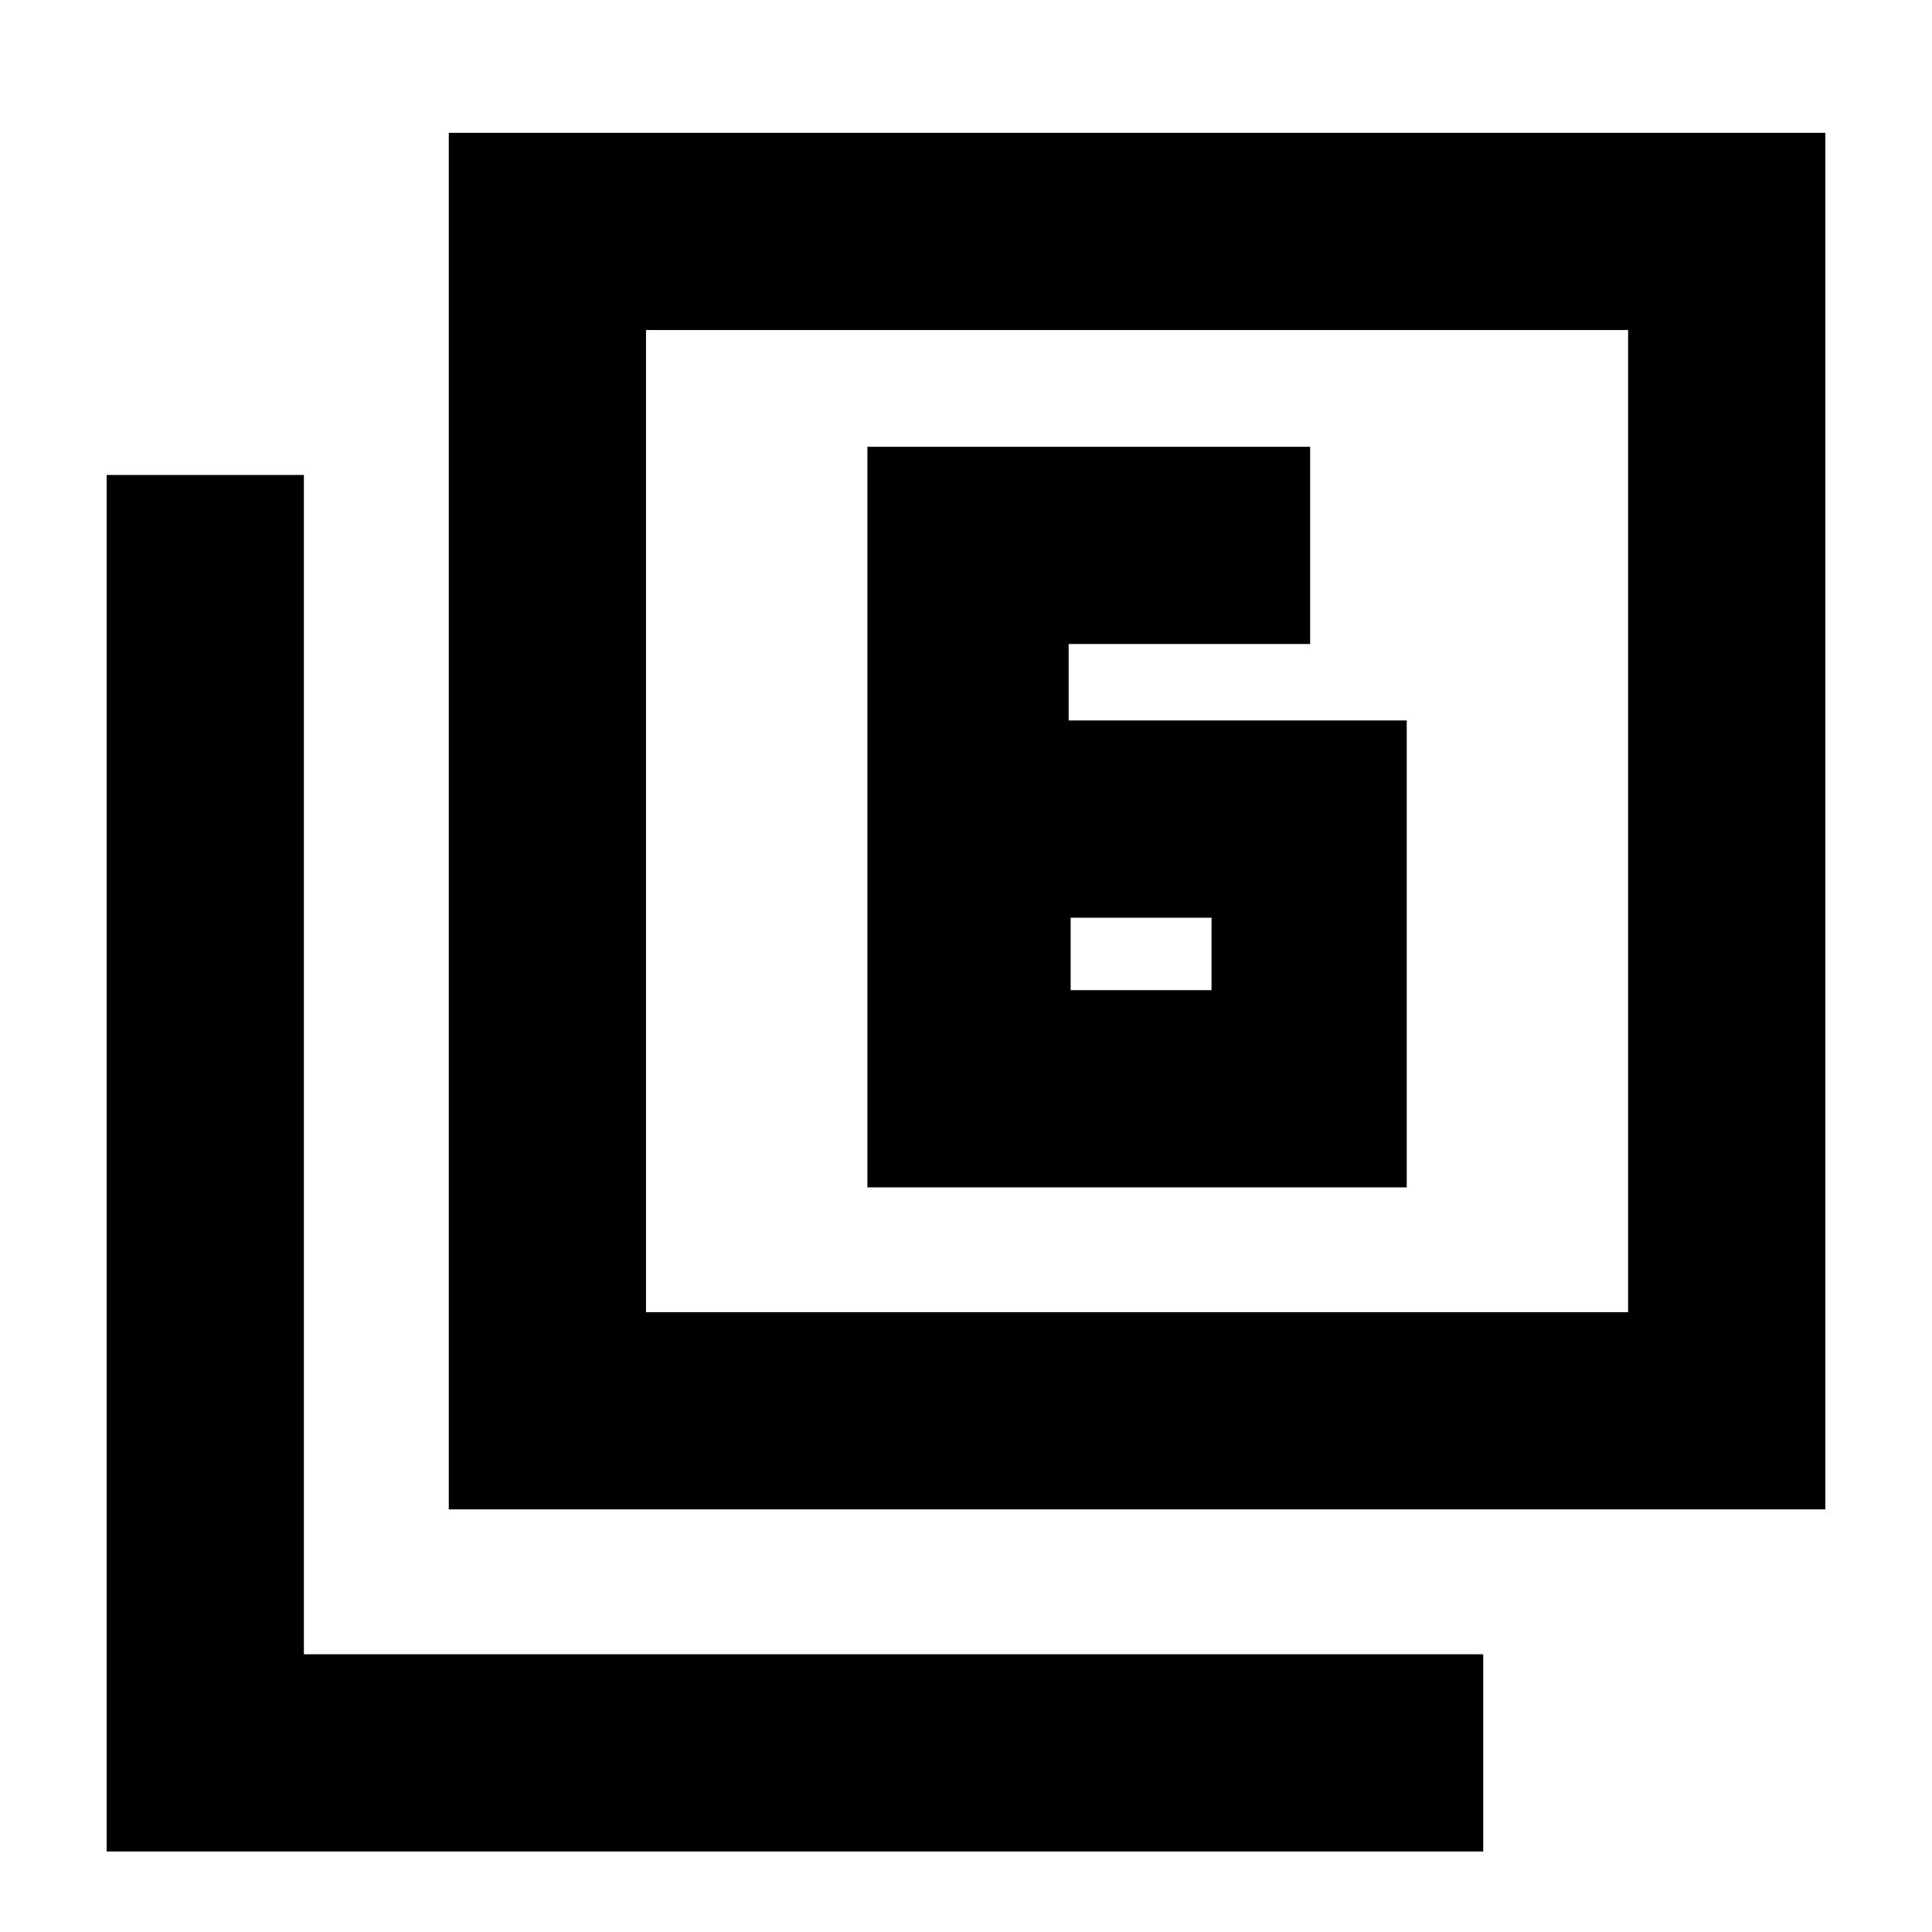 <svg xmlns="http://www.w3.org/2000/svg" height="20" viewBox="0 -960 960 960" width="20"><path d="M531-602v-38h120v-98H431v368h268v-232H531Zm1 98h70v36h-70v-36ZM223-210v-684h684v684H223Zm98-98h488v-488H321v488ZM53-40v-684h98v586h586v98H53Zm268-268v-488 488Z"/></svg>